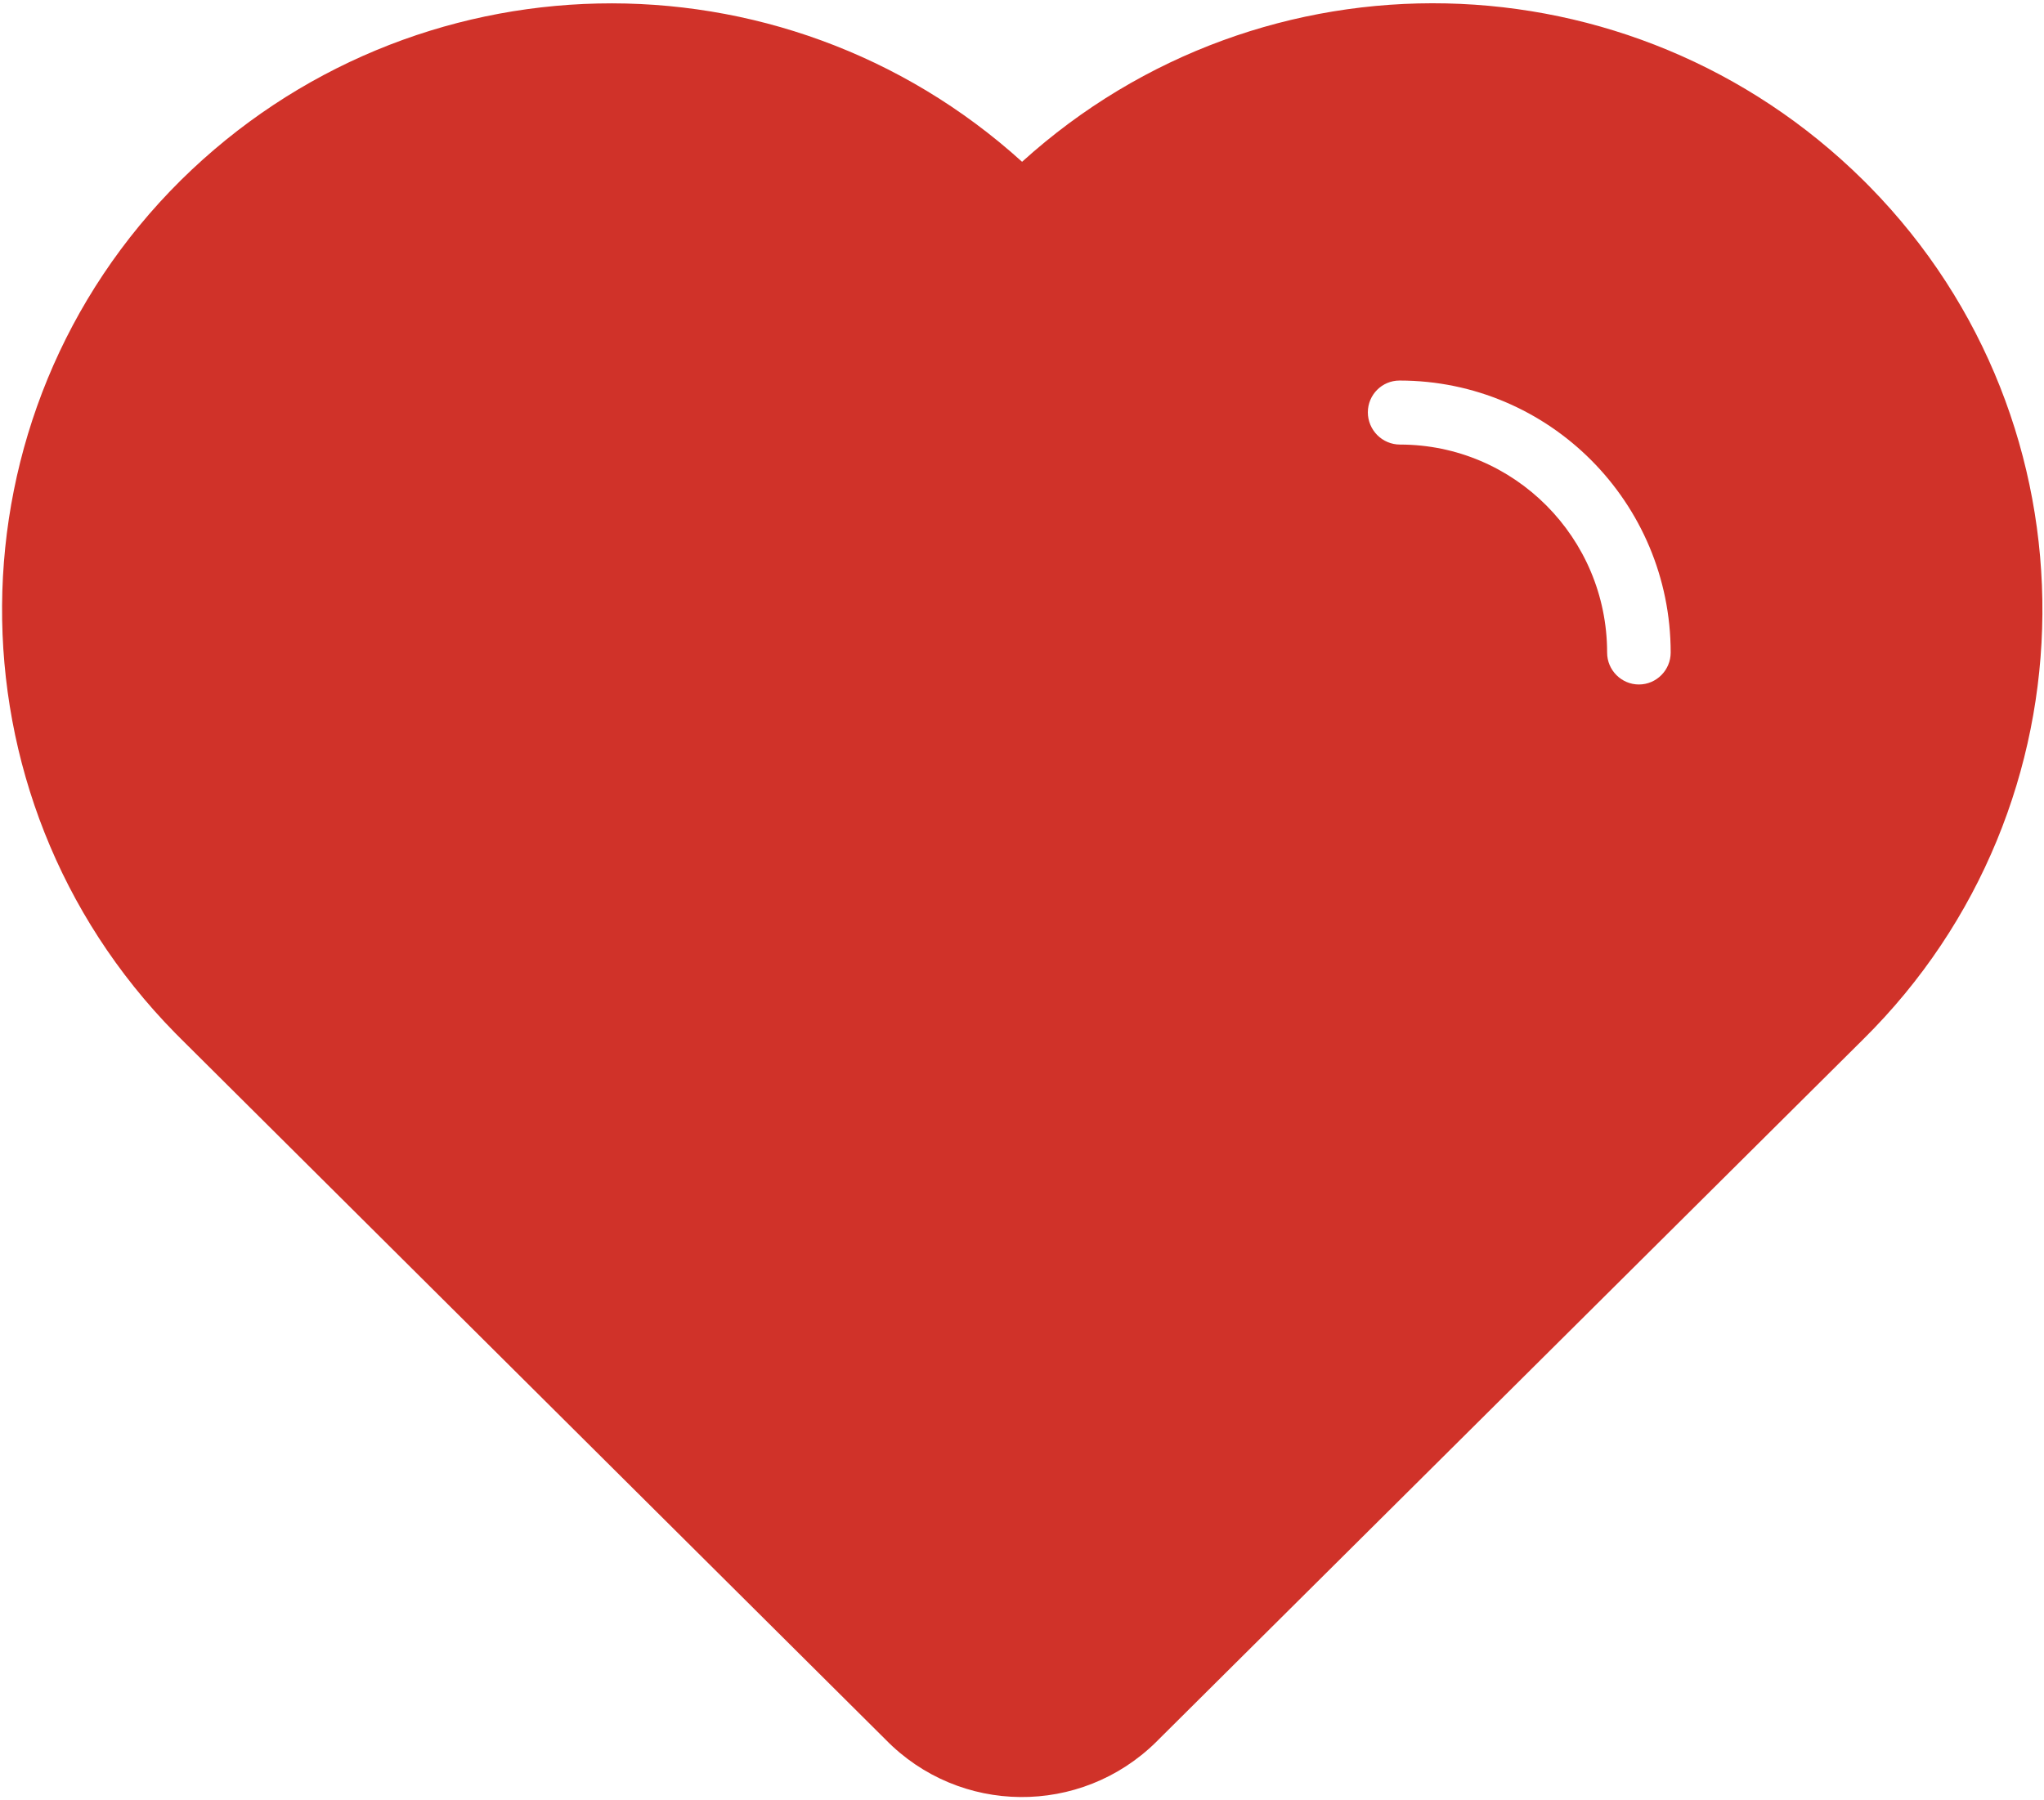 ﻿<?xml version="1.0" encoding="utf-8"?>
<svg version="1.1" xmlns:xlink="http://www.w3.org/1999/xlink" width="84px" height="74px" xmlns="http://www.w3.org/2000/svg">
  <g transform="matrix(1 0 0 1 -463 -494 )">
    <path d="M 76.828 7.664  L 76.573 7.408  C 67.066 -1.992  51.908 -2.32  42.003 6.65  C 32.098 -2.32  16.94 -1.982  7.433 7.408  C -2.268 17.024  -2.381 32.712  7.198 42.461  L 7.432 42.696  L 36.393 71.502  C 39.432 74.616  44.41 74.656  47.511 71.605  L 47.613 71.502  L 76.573 42.717  C 86.285 33.111  86.407 17.413  76.828 7.664  Z M 67.352 28.135  C 66.638 28.135  66.046 27.551  66.046 26.824  C 66.046 22.103  62.231 18.273  57.529 18.273  C 57.182 18.273  56.845 18.13  56.6 17.884  C 56.355 17.638  56.213 17.3  56.213 16.952  C 56.213 16.951  56.213 16.95  56.213 16.948  C 56.213 16.227  56.795 15.642  57.514 15.642  C 57.516 15.642  57.517 15.642  57.518 15.642  C 63.669 15.642  68.658 20.649  68.658 26.824  C 68.658 27.541  68.076 28.135  67.352 28.135  Z " fill-rule="nonzero" fill="#d03229" stroke="none" transform="matrix(1 0 0 1 463 494 )" />
  </g>
</svg>